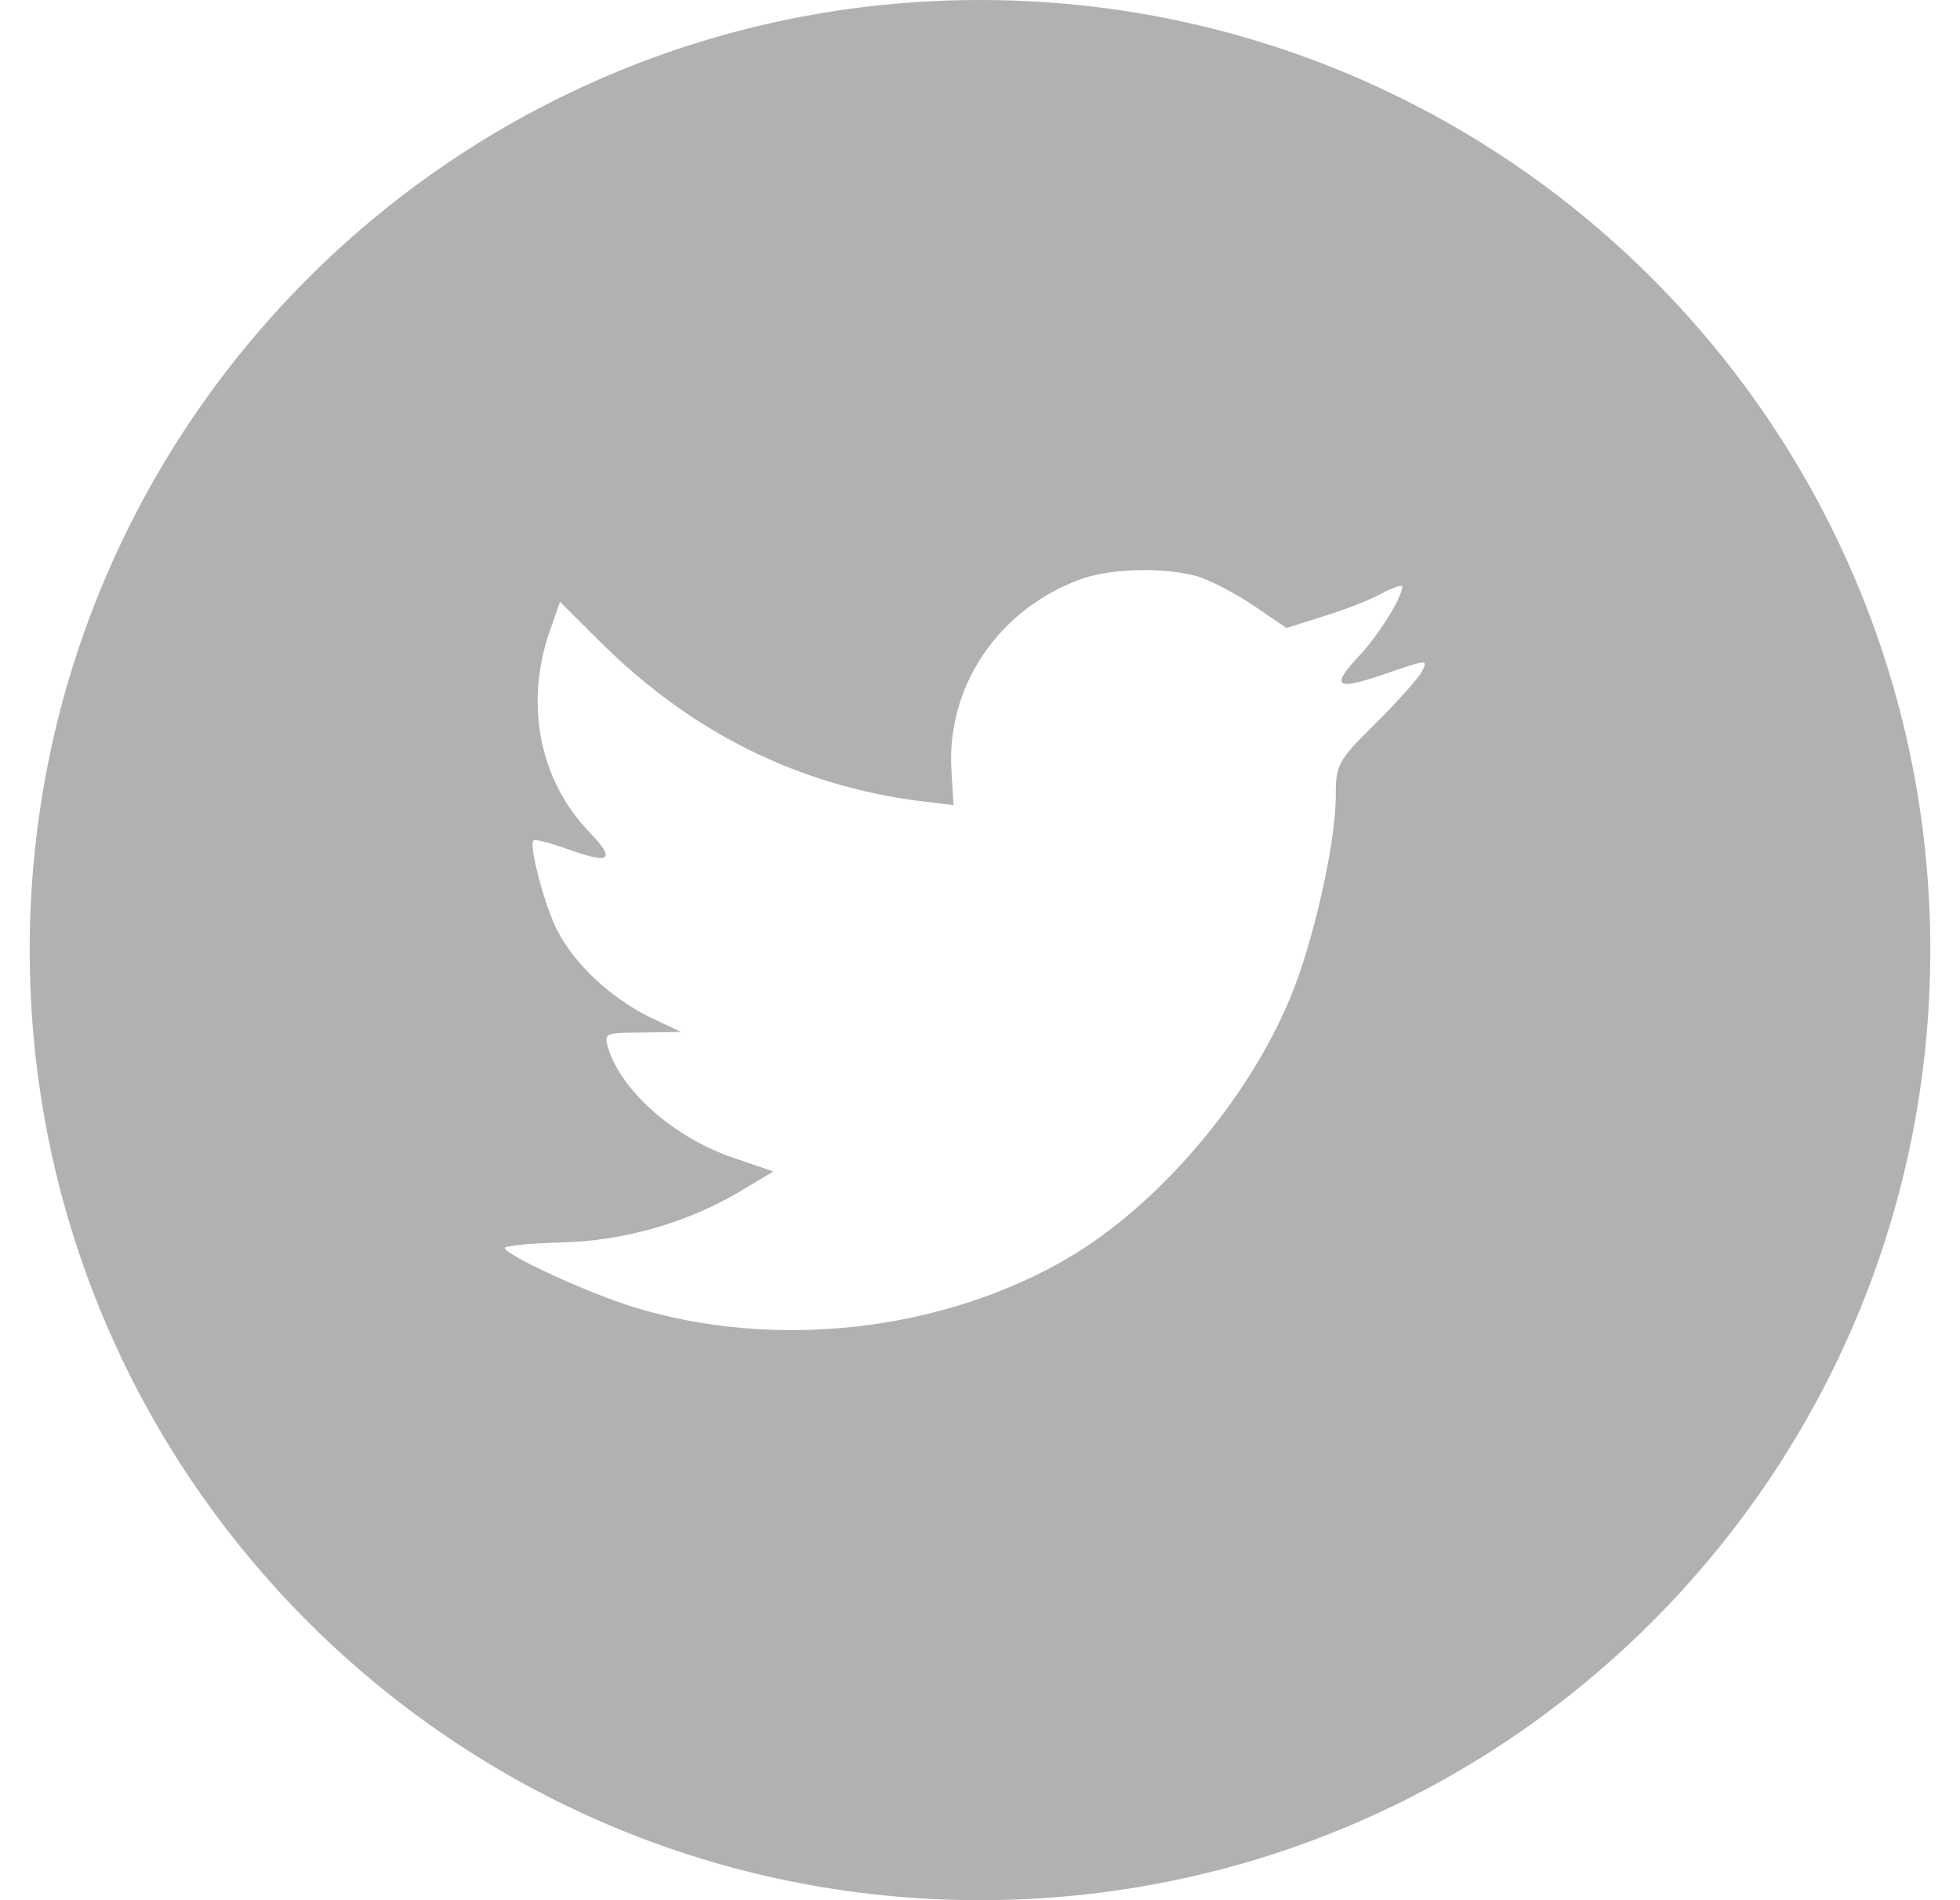 <svg width="33" height="32" viewBox="0 0 33 32" fill="none" xmlns="http://www.w3.org/2000/svg">
<path fill-rule="evenodd" clip-rule="evenodd" d="M16.5 0C7.663 0 0.5 7.163 0.5 16C0.5 24.837 7.663 32 16.5 32C25.337 32 32.5 24.837 32.5 16C32.5 7.163 25.337 0 16.5 0ZM16.054 13.559L16.021 13.005C15.92 11.57 16.804 10.259 18.203 9.751C18.718 9.57 19.591 9.548 20.162 9.706C20.386 9.774 20.811 10 21.113 10.203L21.661 10.576L22.266 10.384C22.602 10.282 23.049 10.113 23.251 10C23.441 9.898 23.609 9.841 23.609 9.875C23.609 10.067 23.195 10.723 22.848 11.084C22.378 11.593 22.512 11.638 23.463 11.299C24.034 11.107 24.045 11.107 23.933 11.322C23.866 11.434 23.519 11.83 23.15 12.191C22.523 12.813 22.49 12.881 22.49 13.4C22.49 14.203 22.109 15.875 21.729 16.79C21.023 18.508 19.513 20.281 18.002 21.174C15.875 22.428 13.044 22.744 10.66 22.01C9.865 21.762 8.5 21.129 8.5 21.016C8.5 20.982 8.914 20.937 9.418 20.925C10.47 20.903 11.522 20.609 12.417 20.089L13.021 19.728L12.328 19.491C11.343 19.151 10.459 18.372 10.235 17.637C10.168 17.4 10.19 17.389 10.817 17.389L11.466 17.378L10.917 17.118C10.268 16.79 9.675 16.236 9.384 15.671C9.171 15.265 8.903 14.237 8.981 14.158C9.004 14.124 9.239 14.191 9.507 14.282C10.28 14.564 10.38 14.496 9.933 14.022C9.093 13.163 8.836 11.886 9.239 10.678L9.429 10.135L10.168 10.87C11.678 12.35 13.458 13.231 15.495 13.491L16.054 13.559Z" fill="#B1B1B1"/>
</svg>
